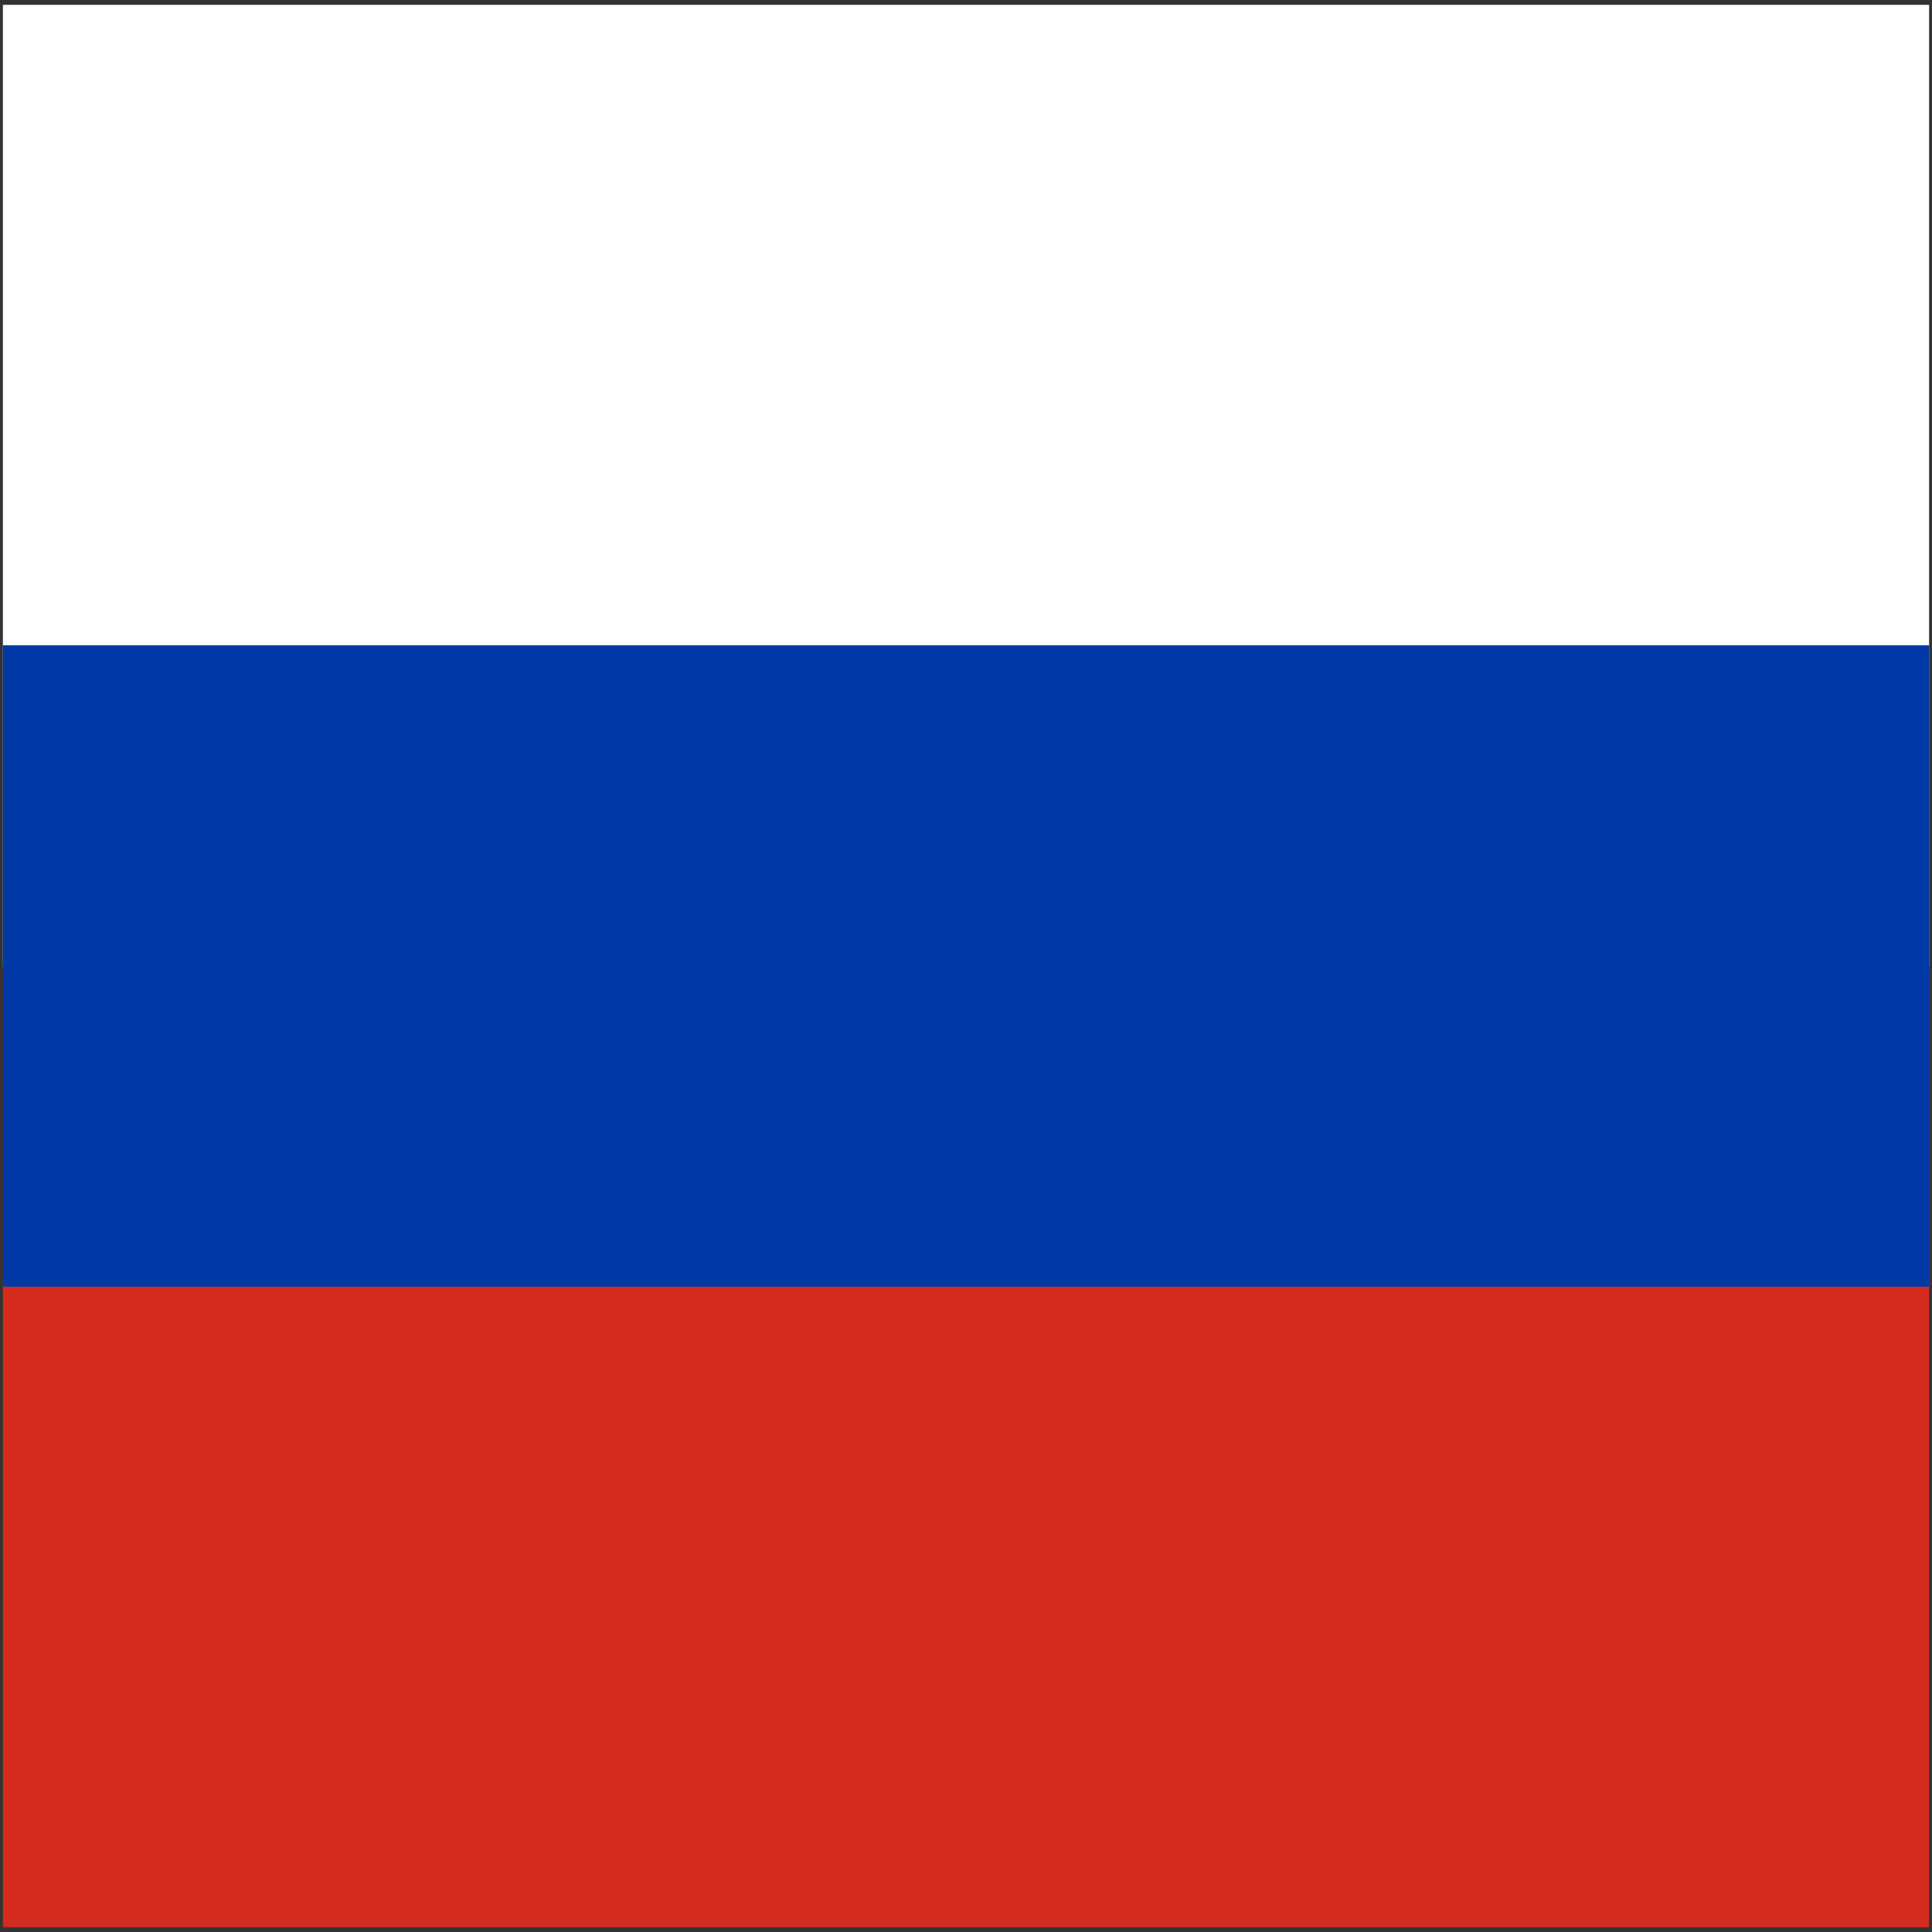 <svg width="20" height="20" fill="none" xmlns="http://www.w3.org/2000/svg"><rect width="100%" height="100%" fill="#333333" stroke="none"/><path d="M.03.05h19.94V10H.03V.05Z" fill="#fff"/><path d="M.03 10h19.94v9.95H.03V10Z" fill="#D52B1E"/><path d="M.03 6.68h19.94v6.64H.03V6.68Z" fill="#0039A6"/></svg>